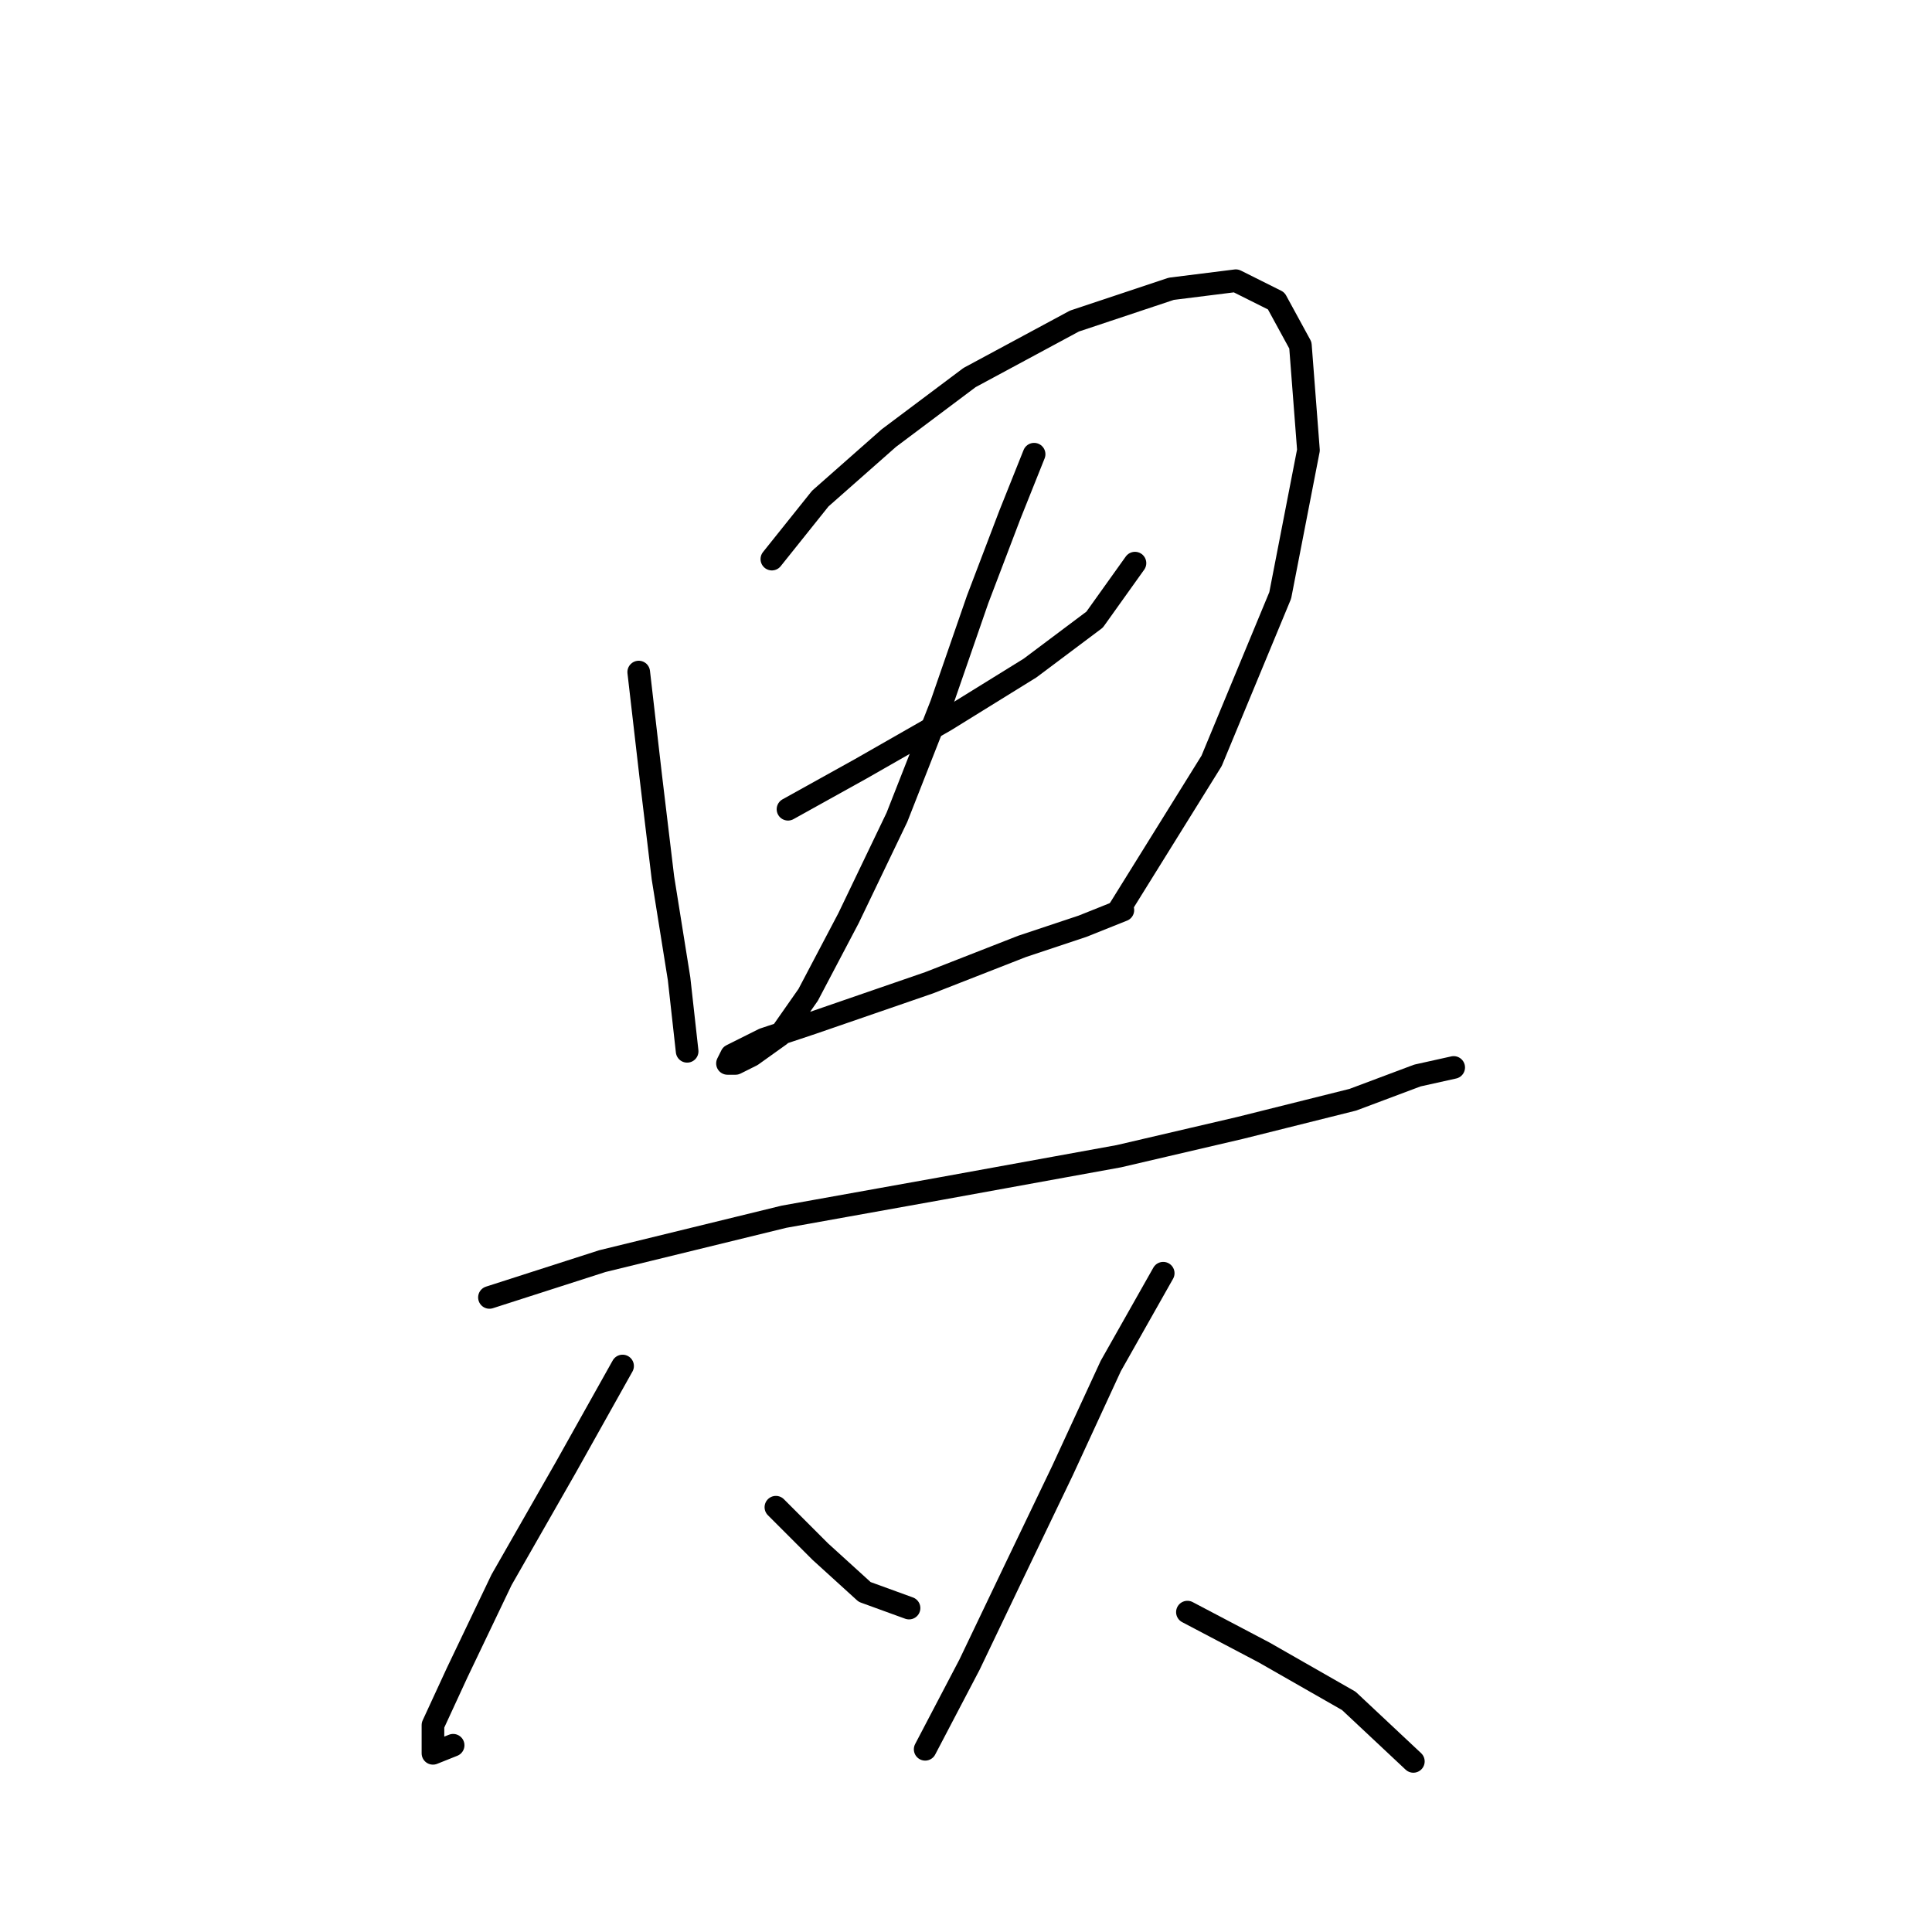 <?xml version="1.0" standalone="no"?>
    <svg width="256" height="256" xmlns="http://www.w3.org/2000/svg" version="1.1">
    <polyline stroke="black" stroke-width="3" stroke-linecap="round" fill="transparent" stroke-linejoin="round" points="84.634 89.052 86.238 102.952 87.841 116.317 89.98 129.682 91.049 139.304 91.049 139.304 " />
        <polyline stroke="black" stroke-width="3" stroke-linecap="round" fill="transparent" stroke-linejoin="round" points="102.276 74.084 108.691 66.065 117.779 58.046 128.471 50.027 142.37 42.542 155.201 38.266 163.754 37.196 169.1 39.869 172.308 45.75 173.377 59.649 169.635 78.895 160.547 100.813 148.251 120.594 148.251 120.594 " />
        <polyline stroke="black" stroke-width="3" stroke-linecap="round" fill="transparent" stroke-linejoin="round" points="104.414 107.229 114.037 101.883 125.263 95.467 136.49 88.518 145.043 82.103 150.389 74.618 150.389 74.618 " />
        <polyline stroke="black" stroke-width="3" stroke-linecap="round" fill="transparent" stroke-linejoin="round" points="137.024 60.184 133.817 68.203 129.54 79.43 124.729 93.329 118.848 108.298 112.433 121.663 107.087 131.82 103.345 137.166 99.603 139.839 97.464 140.908 96.395 140.908 96.93 139.839 101.206 137.701 107.621 135.562 123.125 130.216 135.421 125.405 143.44 122.732 148.785 120.594 148.785 120.594 " />
        <polyline stroke="black" stroke-width="3" stroke-linecap="round" fill="transparent" stroke-linejoin="round" points="64.854 171.915 79.822 167.104 103.879 161.223 124.729 157.481 148.251 153.204 164.289 149.462 179.258 145.72 187.811 142.512 192.622 141.443 192.622 141.443 " />
        <polyline stroke="black" stroke-width="3" stroke-linecap="round" fill="transparent" stroke-linejoin="round" points="82.495 181.003 75.011 194.368 66.457 209.337 60.577 221.633 57.369 228.582 57.369 232.324 60.042 231.255 60.042 231.255 " />
        <polyline stroke="black" stroke-width="3" stroke-linecap="round" fill="transparent" stroke-linejoin="round" points="102.81 199.714 108.691 205.595 114.571 210.941 120.452 213.079 120.452 213.079 " />
        <polyline stroke="black" stroke-width="3" stroke-linecap="round" fill="transparent" stroke-linejoin="round" points="154.131 168.707 147.182 181.003 140.767 194.903 134.351 208.268 128.471 220.563 122.59 231.79 122.59 231.79 " />
        <polyline stroke="black" stroke-width="3" stroke-linecap="round" fill="transparent" stroke-linejoin="round" points="157.339 213.614 167.496 218.96 178.723 225.375 187.276 233.394 187.276 233.394 " />
        </svg>